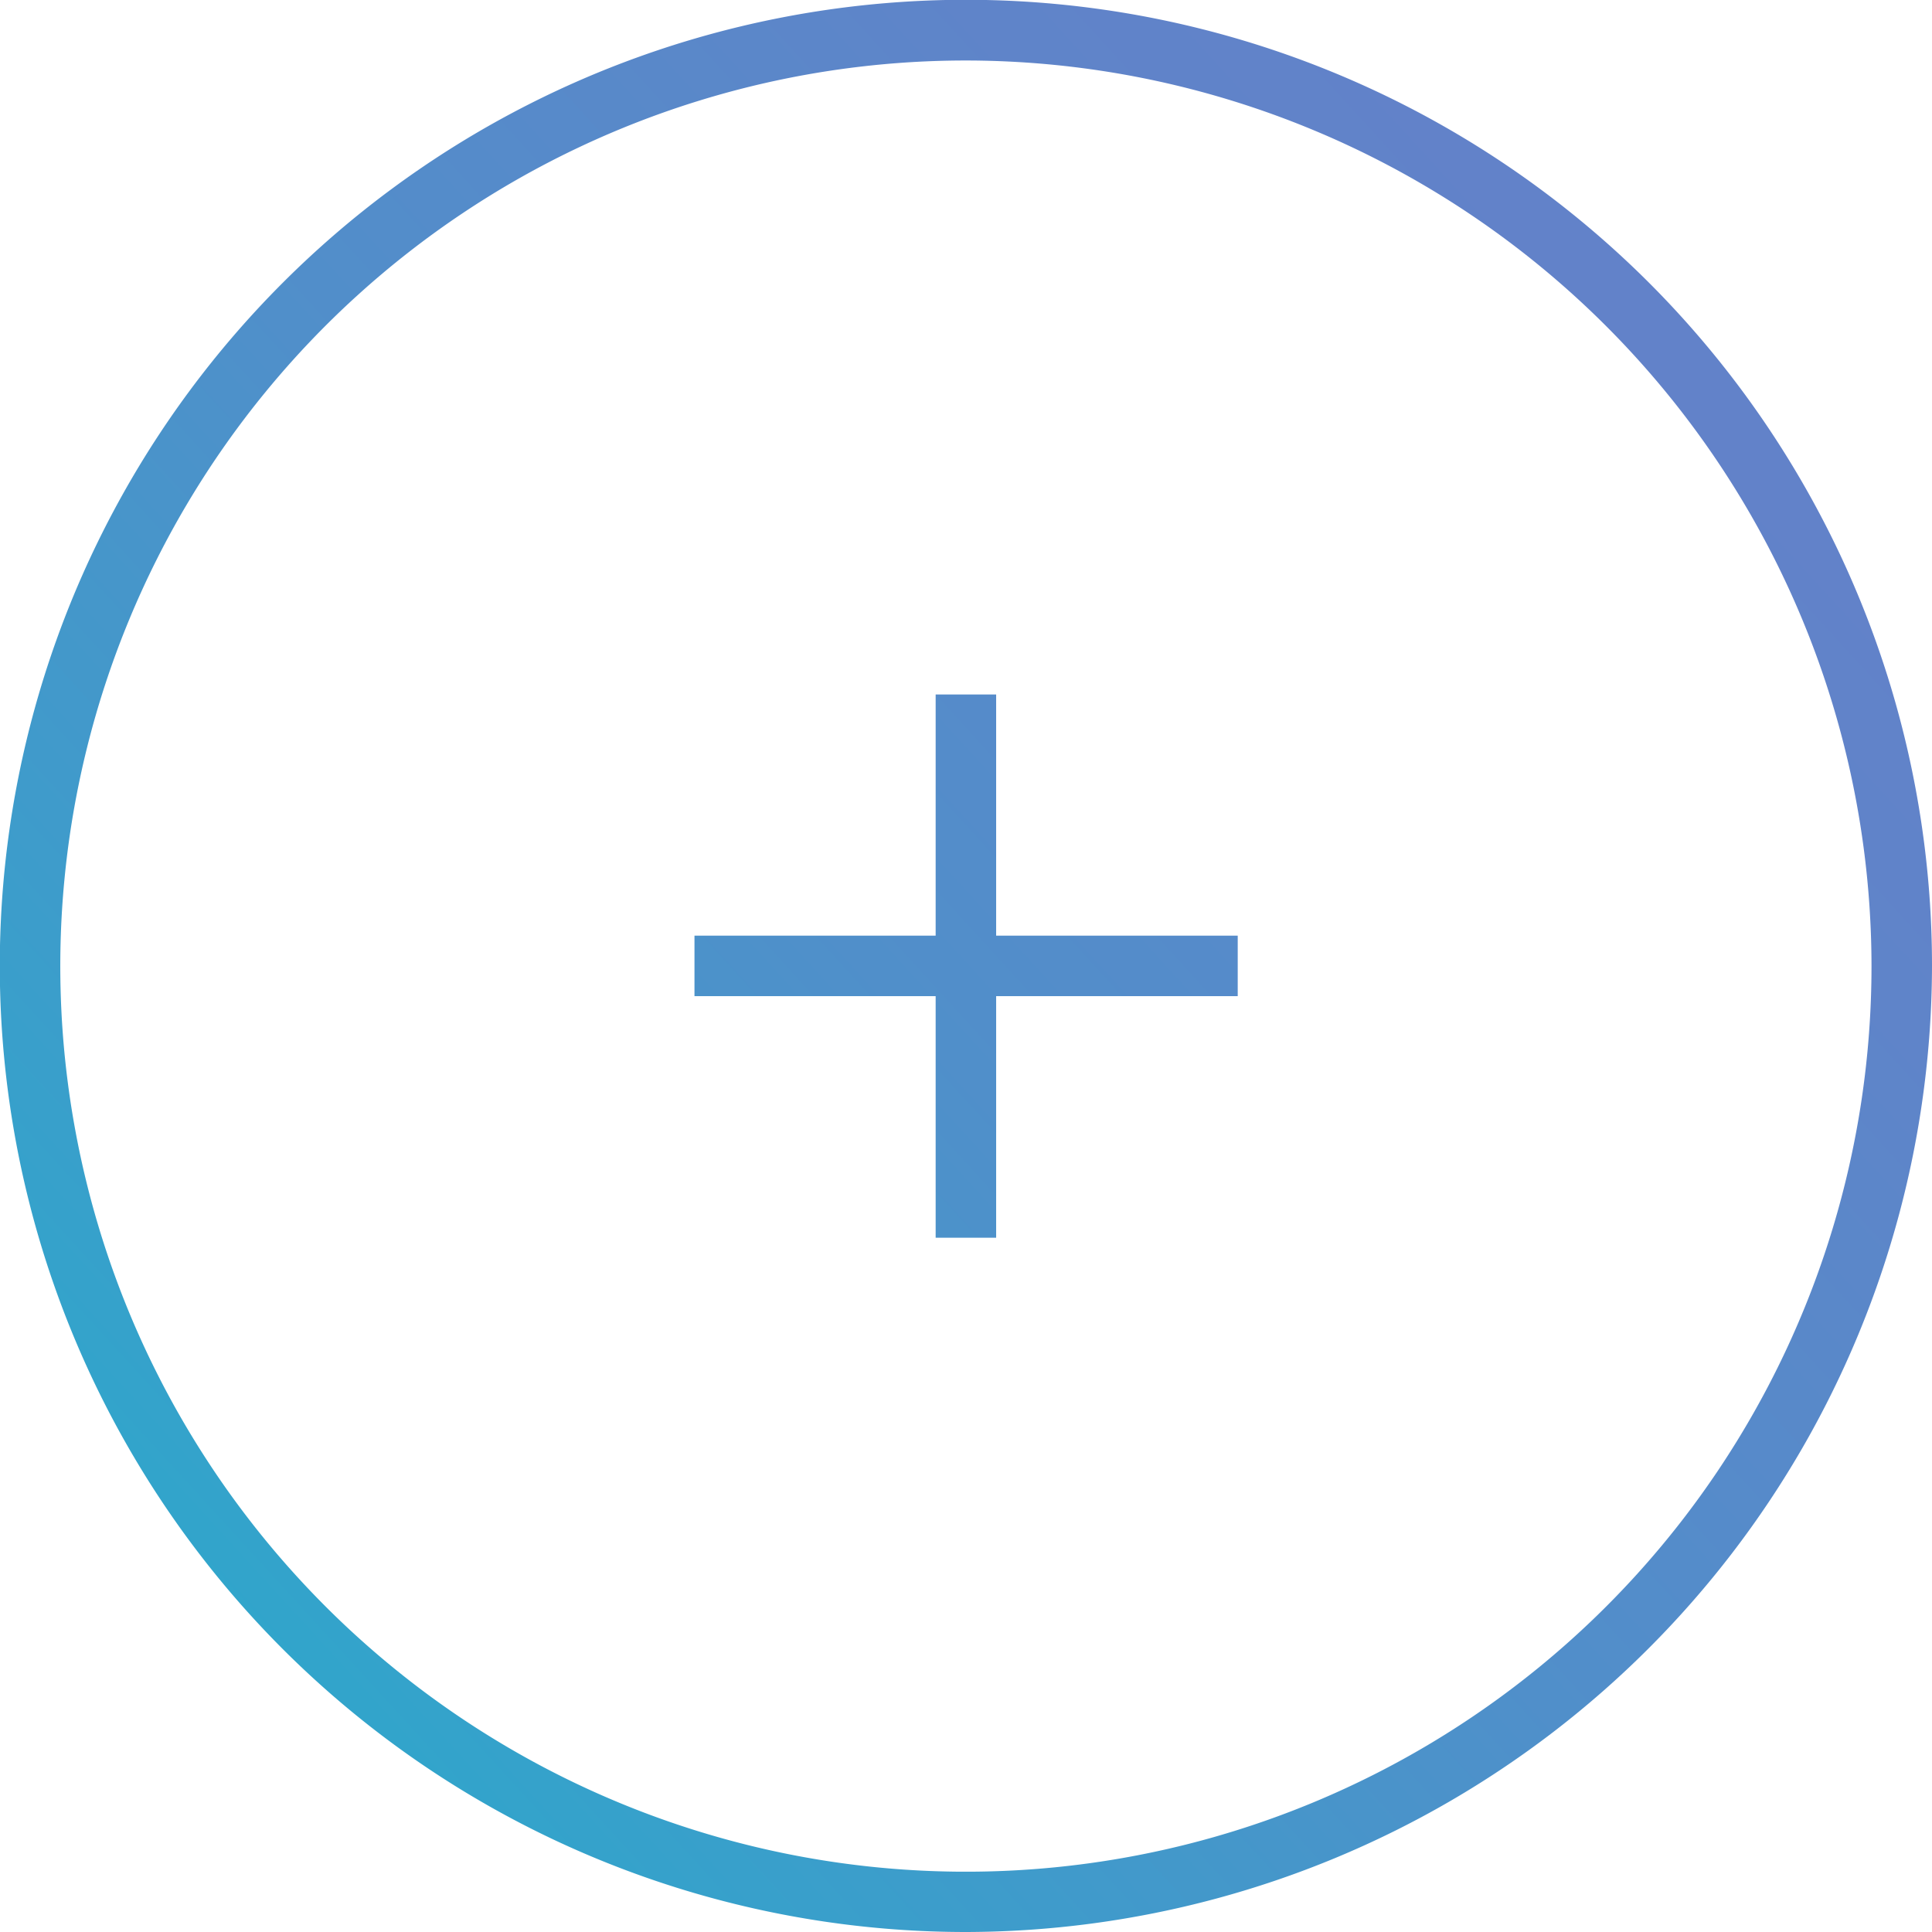 <svg xmlns="http://www.w3.org/2000/svg" xmlns:xlink="http://www.w3.org/1999/xlink" viewBox="0 0 95.81 95.81"><defs><style>.cls-1{fill:url(#Degradado_sin_nombre_11);}.cls-2{fill:url(#Degradado_sin_nombre_11-2);}.cls-3{fill:url(#Degradado_sin_nombre_11-3);}</style><linearGradient id="Degradado_sin_nombre_11" x1="3.79" y1="88.22" x2="92.22" y2="7.41" gradientUnits="userSpaceOnUse"><stop offset="0" stop-color="#28abcb"/><stop offset="0.14" stop-color="#35a2cb"/><stop offset="0.47" stop-color="#508fca"/><stop offset="0.77" stop-color="#5f84c9"/><stop offset="1" stop-color="#6580c9"/></linearGradient><linearGradient id="Degradado_sin_nombre_11-2" x1="3.79" y1="88.22" x2="92.22" y2="7.41" xlink:href="#Degradado_sin_nombre_11"/><linearGradient id="Degradado_sin_nombre_11-3" x1="3.79" y1="88.22" x2="92.22" y2="7.41" xlink:href="#Degradado_sin_nombre_11"/></defs><g id="Layer_2" data-name="Layer 2"><g id="Isolation_Mode" data-name="Isolation Mode"><path class="cls-1" d="M47.9,95.81A47.91,47.91,0,1,1,95.81,47.9,48,48,0,0,1,47.9,95.81ZM47.9,3A44.91,44.91,0,1,0,92.81,47.9,44.95,44.95,0,0,0,47.9,3Z"/><rect class="cls-2" x="46.4" y="34.44" width="3" height="26.94"/><rect class="cls-3" x="34.44" y="46.4" width="26.94" height="3"/></g></g></svg>